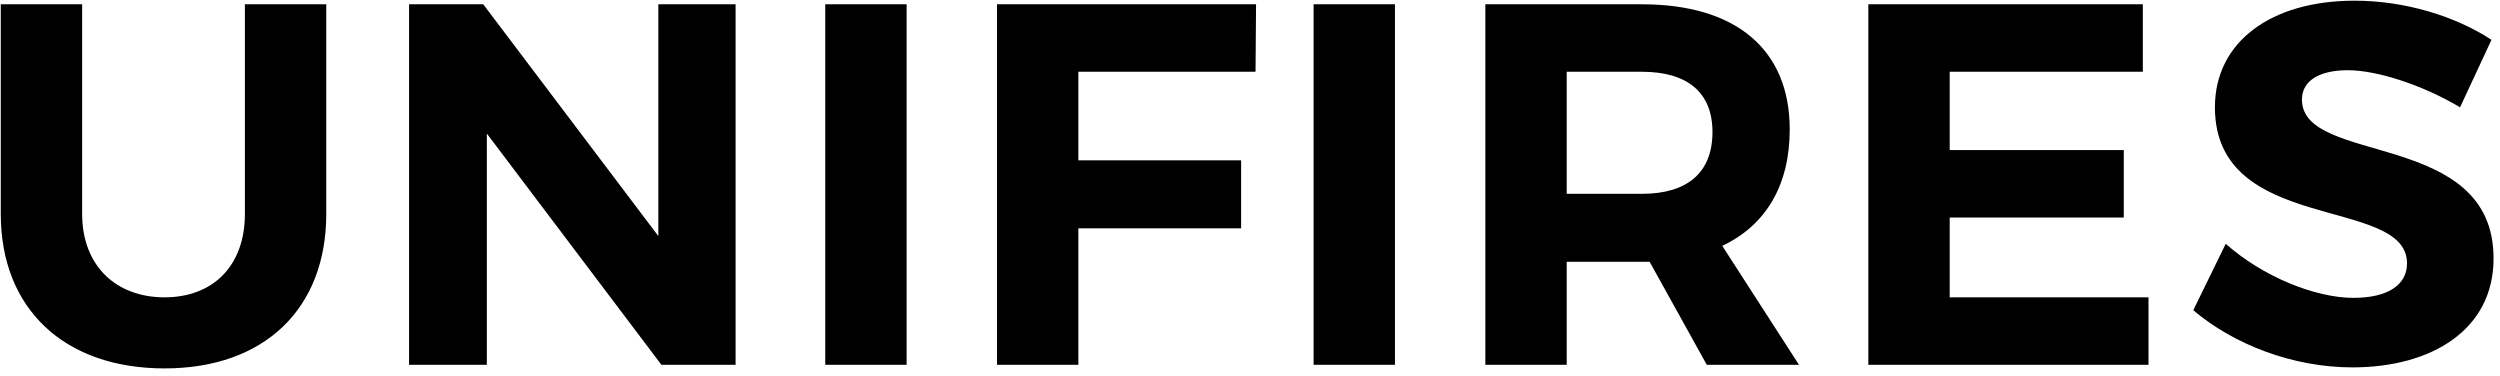 <svg width="233" height="35" viewBox="0 0 233 35" fill="none" xmlns="http://www.w3.org/2000/svg">
<path d="M30.408 0.4V19.936C30.408 28.816 24.6 34.336 15.336 34.336C6.024 34.336 0.072 28.816 0.072 19.936V0.4H7.656V19.936C7.656 24.784 10.824 27.712 15.336 27.712C19.848 27.712 22.824 24.784 22.824 19.936V0.4H30.408ZM68.557 34H61.645L45.373 12.448V34H38.125V0.4H45.037L61.357 22V0.4H68.557V34ZM84.497 34H76.913V0.4H84.497V34ZM117.016 6.688H100.504V14.944H115.672V21.28H100.504V34H92.92V0.4H117.064L117.016 6.688ZM130.011 34H122.427V0.4H130.011V34ZM159.074 34L153.746 24.4H153.026H146.018V34H138.434V0.4H153.026C161.81 0.4 166.802 4.624 166.802 12.064C166.802 17.248 164.594 20.992 160.514 22.912L167.666 34H159.074ZM146.018 18.064H153.026C157.202 18.064 159.602 16.144 159.602 12.304C159.602 8.56 157.202 6.688 153.026 6.688H146.018V18.064ZM199.712 6.688H181.712V13.984H197.936V20.272H181.712V27.712H200.24V34H174.128V0.4H199.712V6.688ZM219.438 0.064C224.142 0.064 228.846 1.504 232.206 3.712L229.278 10C225.726 7.888 221.502 6.544 218.814 6.544C216.27 6.544 214.542 7.456 214.542 9.28C214.542 15.472 232.446 12.016 232.398 24.112C232.398 30.688 226.686 34.24 219.246 34.24C213.726 34.24 208.206 32.128 204.414 28.912L207.438 22.72C210.894 25.792 215.79 27.76 219.342 27.76C222.462 27.76 224.334 26.608 224.334 24.544C224.334 18.208 206.43 21.904 206.43 10C206.43 3.904 211.662 0.064 219.438 0.064Z" fill="black"/>
</svg>
